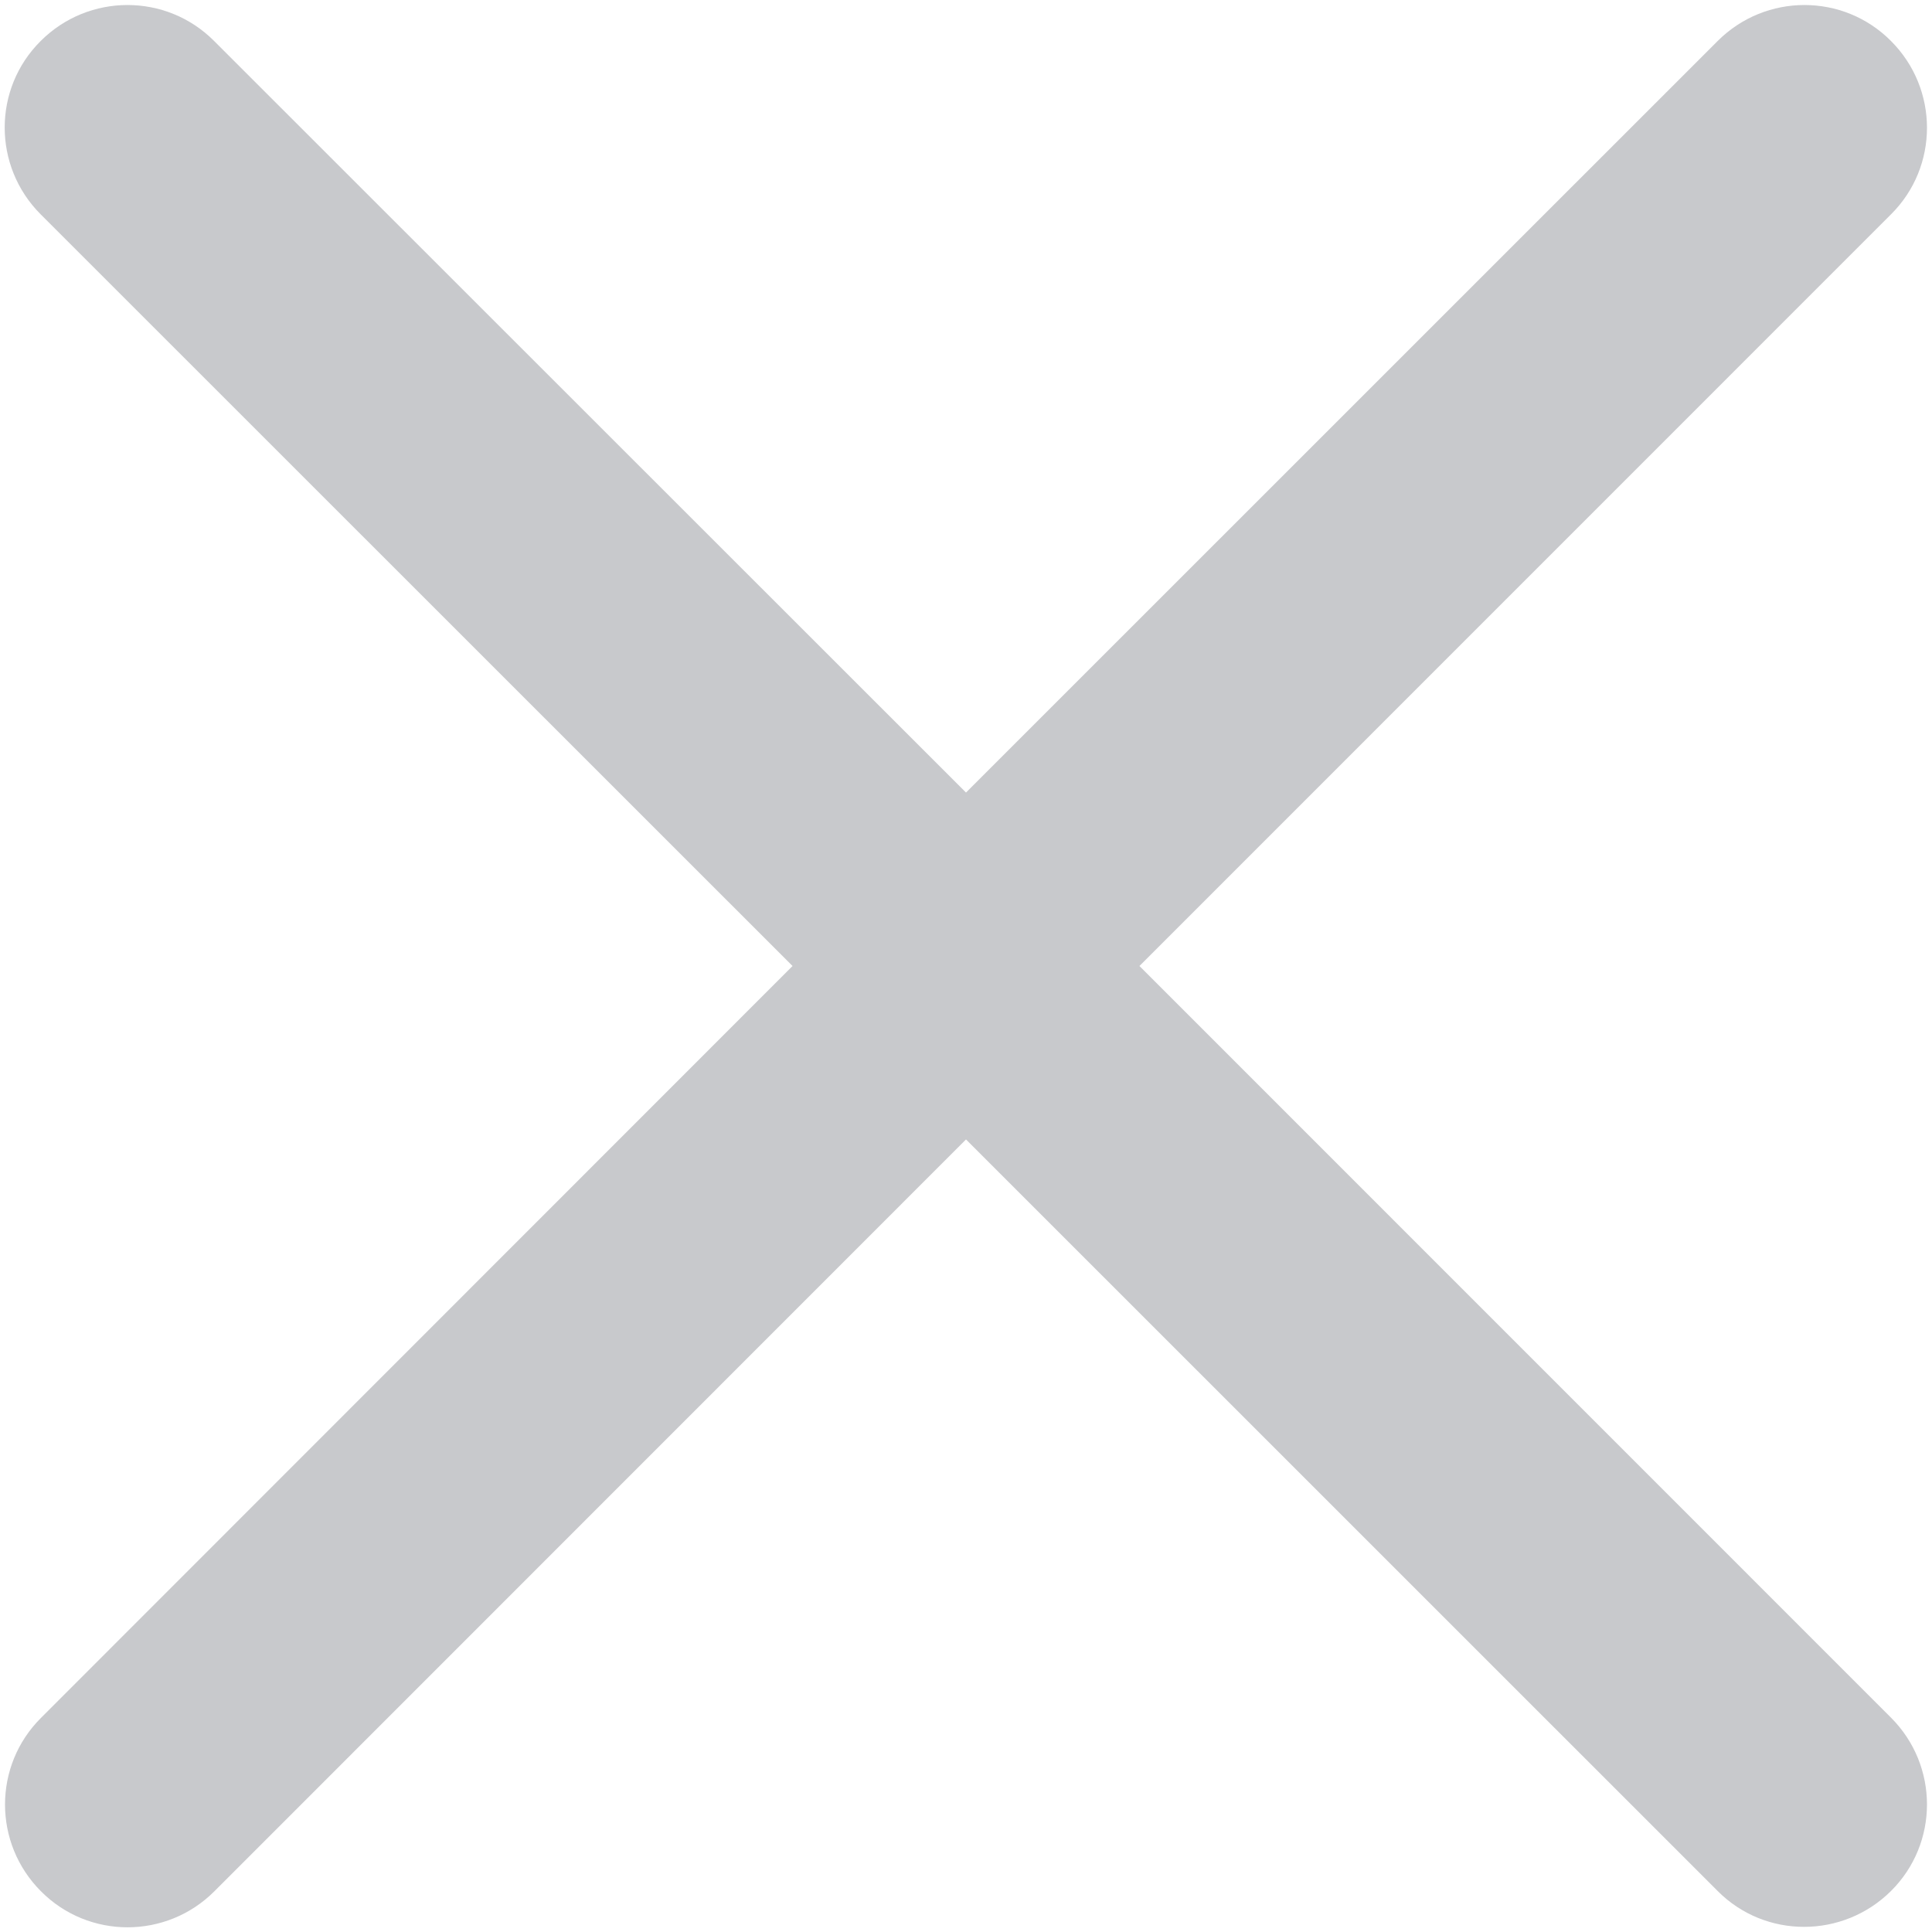﻿<?xml version="1.0" encoding="utf-8"?>
<svg version="1.1" xmlns:xlink="http://www.w3.org/1999/xlink" width="18px" height="18px" xmlns="http://www.w3.org/2000/svg">
  <g transform="matrix(1 0 0 1 -335 -106 )">
    <path d="M 17.618 1.997  L 10.616 9  L 17.618 16.003  C 18.065 16.45  18.065 17.174  17.618 17.618  C 17.171 18.062  16.447 18.065  16.003 17.618  L 9 10.616  L 1.997 17.621  C 1.55 18.068  0.826 18.068  0.382 17.621  C -0.065 17.174  -0.065 16.45  0.382 16.005  L 7.384 9  L 0.379 1.997  C -0.068 1.55  -0.068 0.826  0.379 0.382  C 0.826 -0.065  1.55 -0.065  1.995 0.382  L 9 7.384  L 16.003 0.382  C 16.45 -0.065  17.174 -0.065  17.618 0.382  C 18.065 0.829  18.065 1.553  17.618 1.997  Z " fill-rule="nonzero" fill="#c8c9cc" stroke="none" transform="matrix(1 0 0 1 335 106 )" />
  </g>
</svg>
